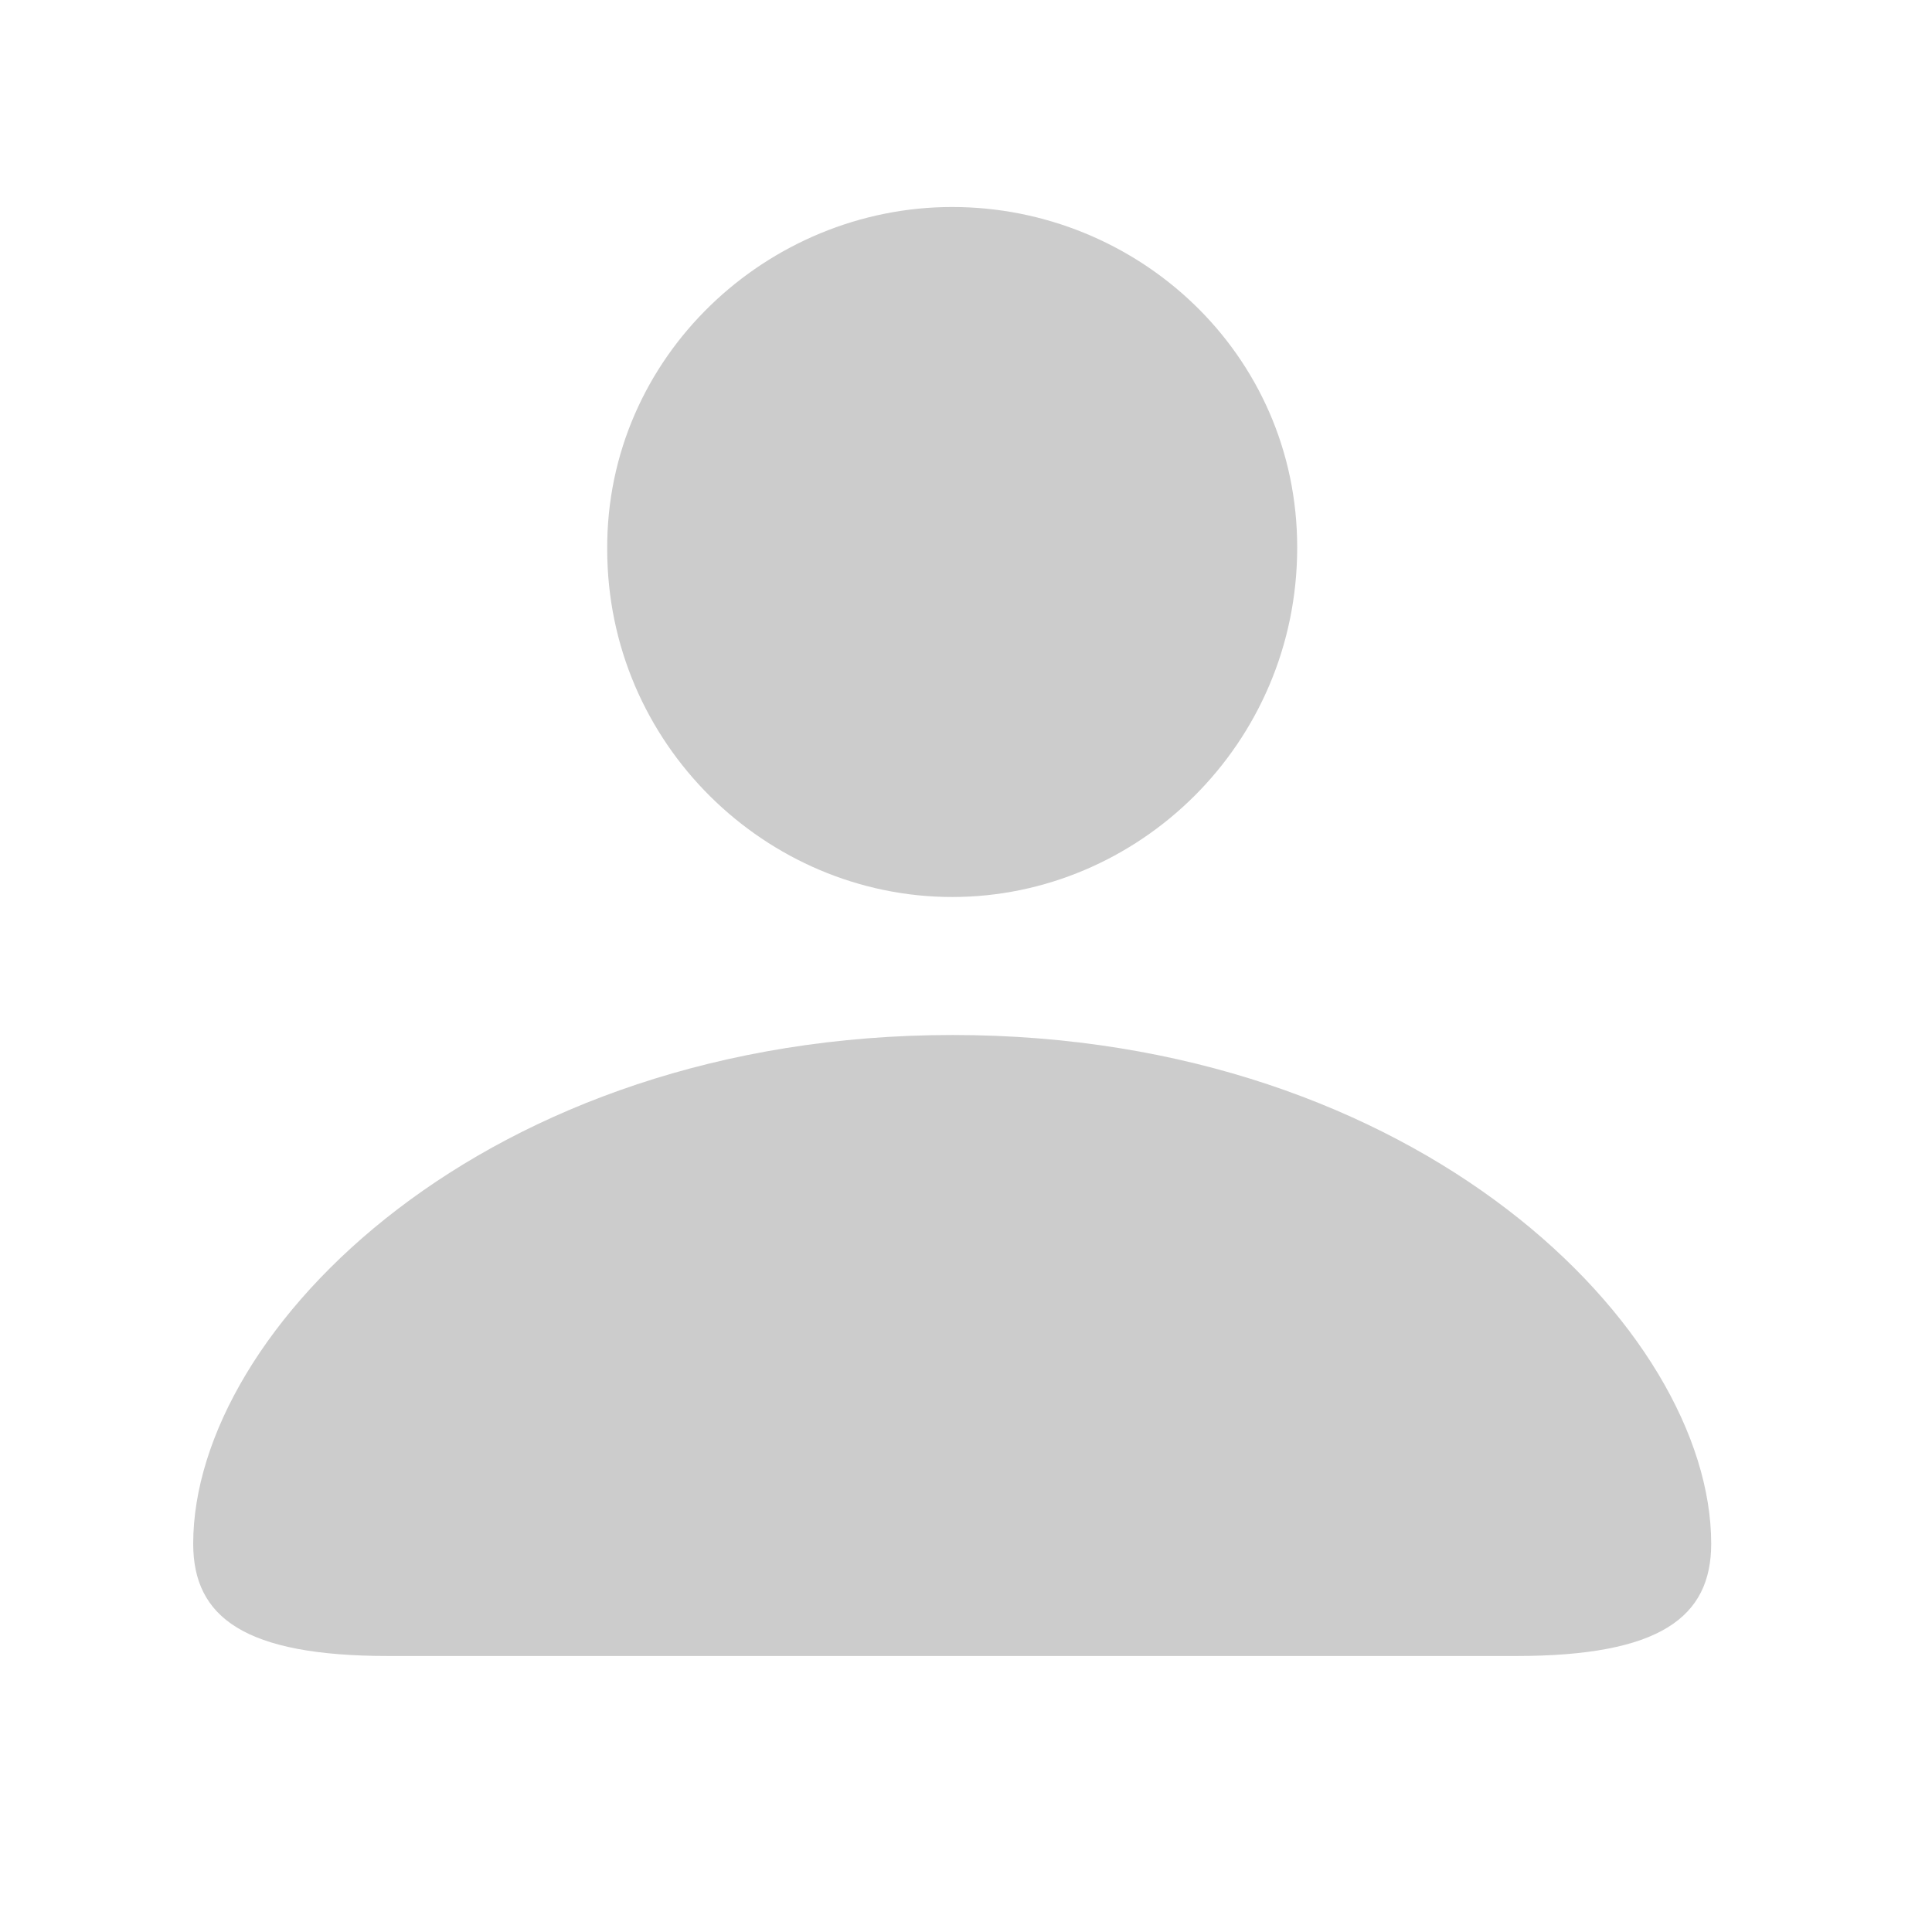 <svg width="28" height="28" viewBox="0 0 28 28" fill="none" xmlns="http://www.w3.org/2000/svg" xmlns:xlink="http://www.w3.org/1999/xlink">
	<desc>
			Created with Pixso.
	</desc>
	<defs>
		<clipPath id="clip13_131">
			<rect id="profile" width="28" height="28" fill="white" fill-opacity="0"/>
		</clipPath>
	</defs>
	<g clip-path="url(#clip13_131)">
		<path id="Vector" d="M13.8 13C16.491 13 18.8 10.787 18.8 7.934C18.8 5.116 16.478 3 13.8 3C11.122 3 8.787 5.165 8.8 7.958C8.8 10.787 11.109 13 13.8 13ZM5.628 24C3.545 24 2.8 23.441 2.8 22.373C2.8 19.271 7.034 15 13.807 15C20.566 15 24.8 19.271 24.8 22.373C24.8 23.441 24.055 24 21.972 24L5.628 24Z" fill="#CCCCCC" fill-opacity="1" fill-rule="evenodd"/>
	</g>
</svg>
